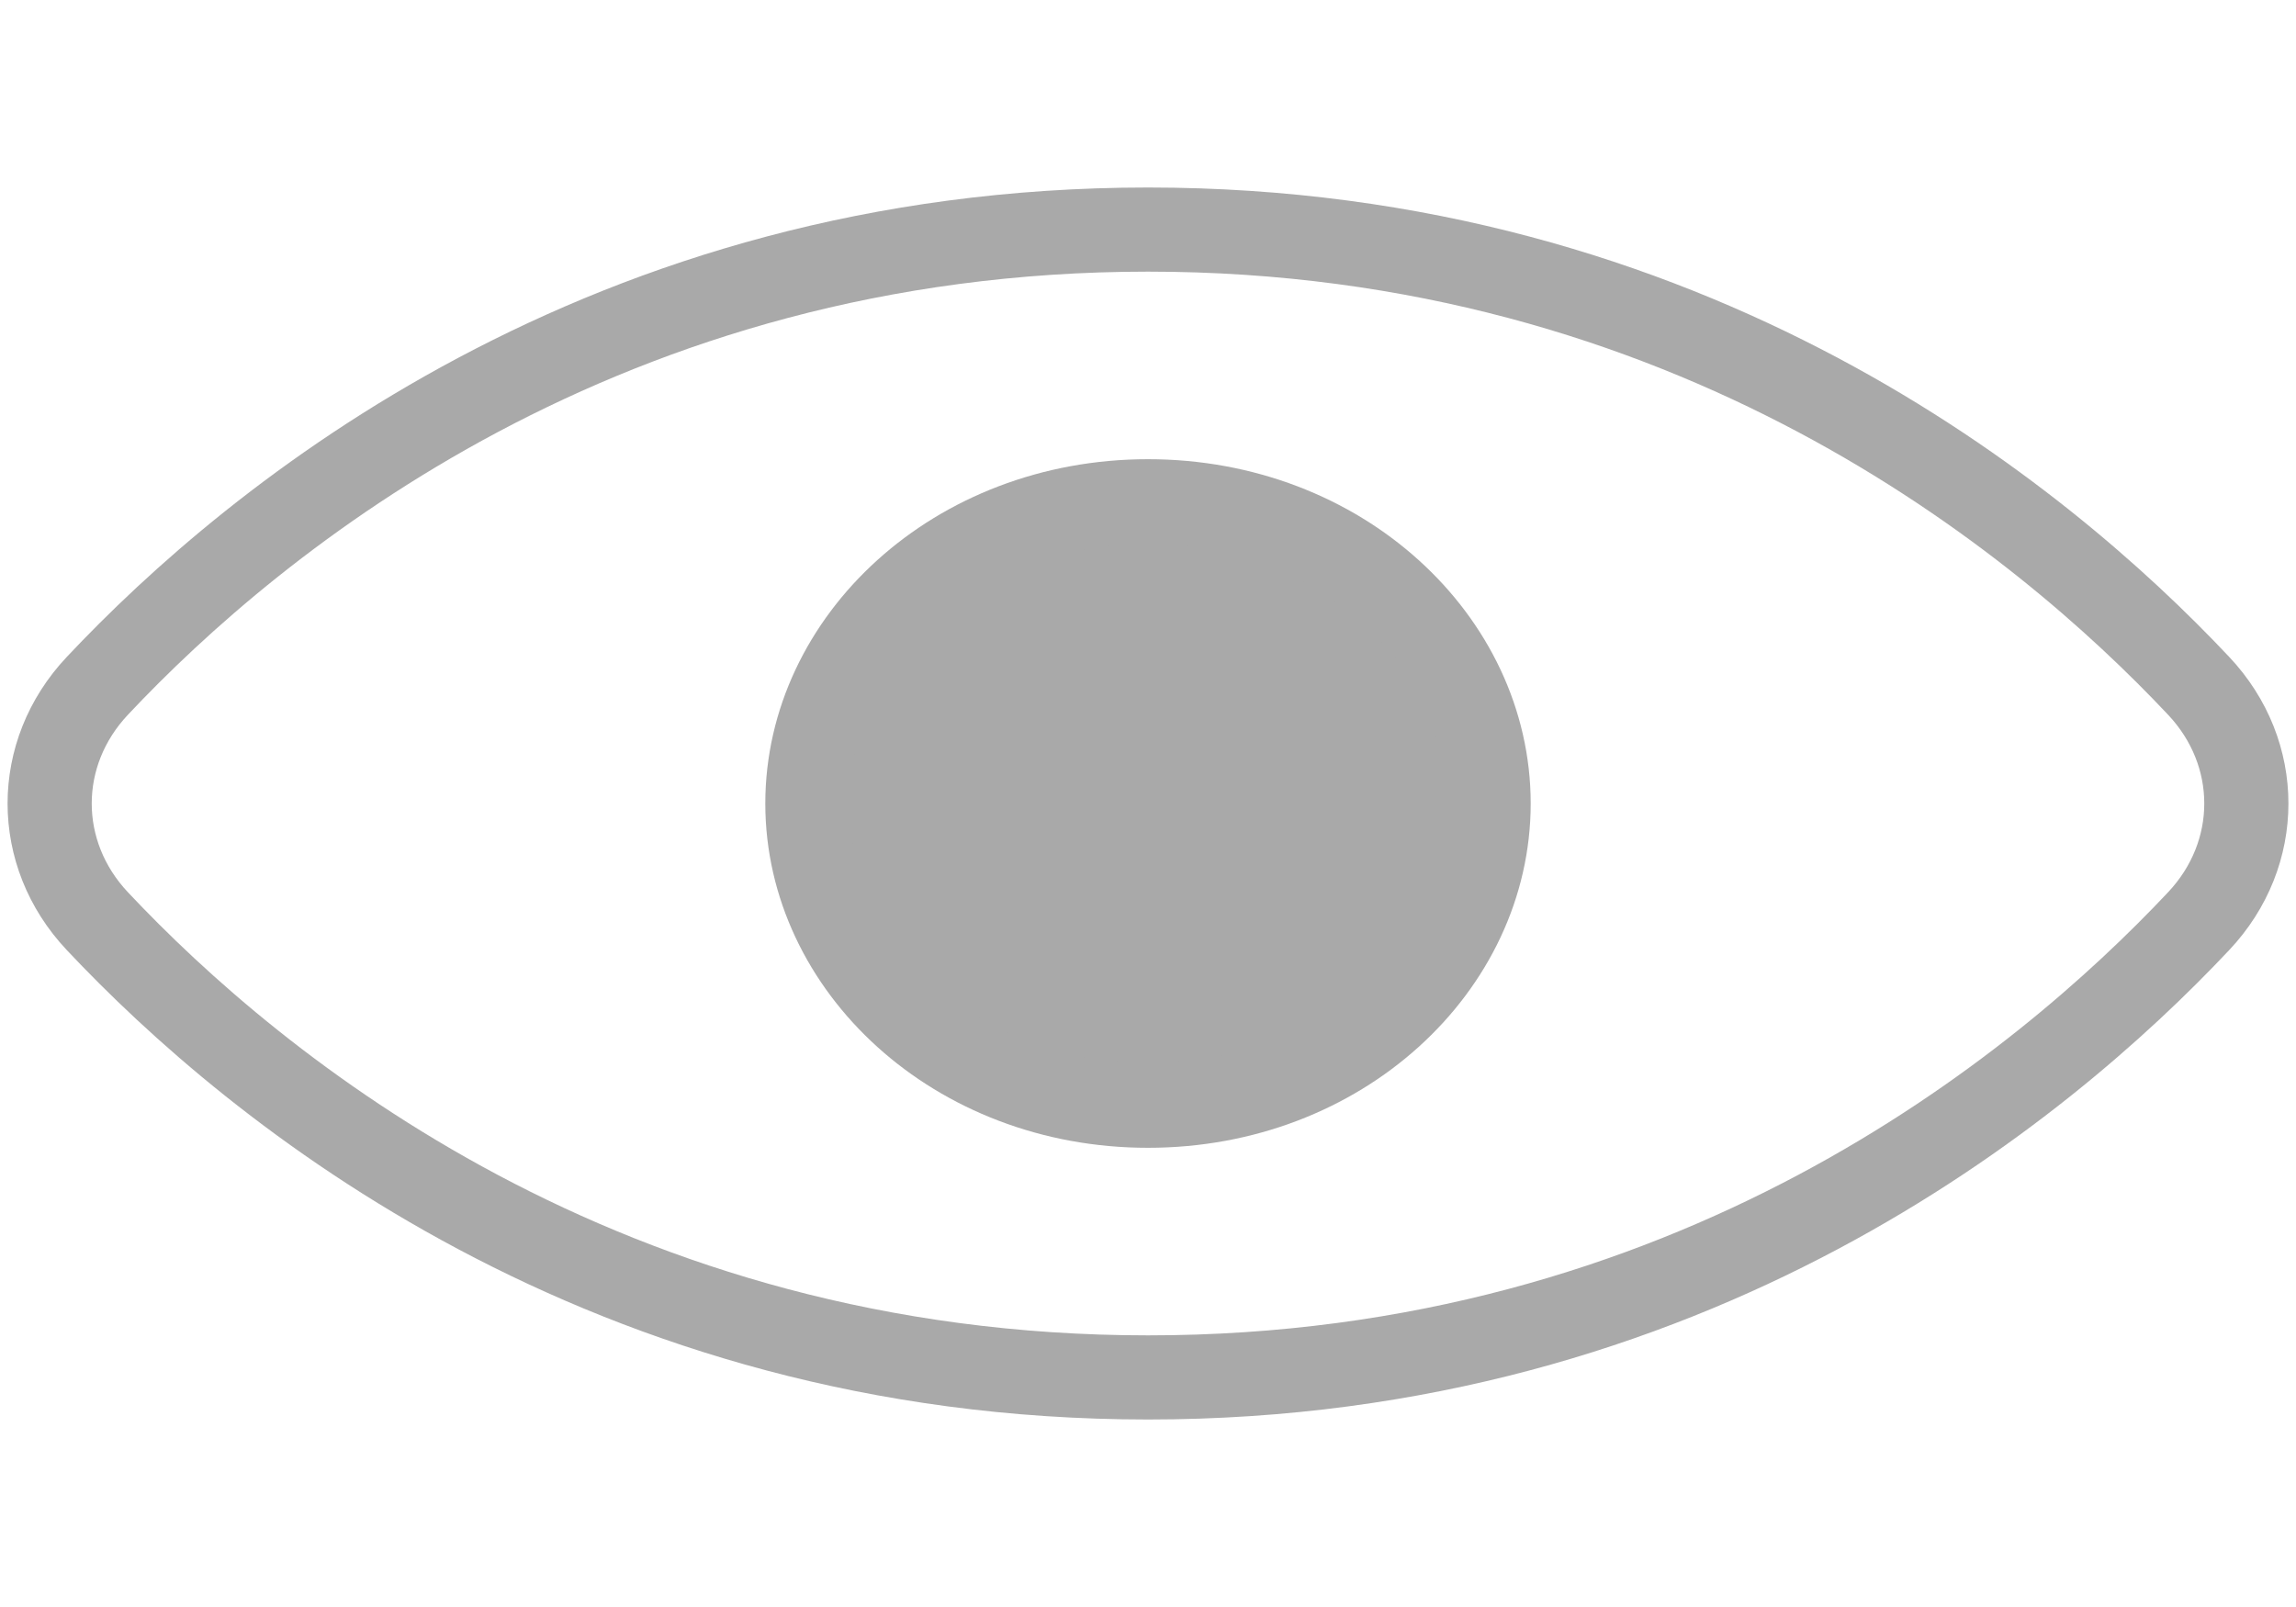 <svg width="20" height="14" viewBox="0 0 20 12" fill="none" xmlns="http://www.w3.org/2000/svg">
<path d="M19.152 4.975C19.706 5.563 19.706 6.437 19.152 7.025C17.776 8.488 14.726 11 10 11C5.274 11 2.223 8.488 0.848 7.025C0.294 6.437 0.294 5.563 0.848 4.975C2.223 3.512 5.274 1 10 1C14.726 1 17.776 3.512 19.152 4.975Z" stroke="#A9A9A9" stroke-width="0.733"/>
<path d="M12.967 6C12.967 7.419 11.676 8.633 10 8.633C8.324 8.633 7.033 7.419 7.033 6C7.033 4.581 8.324 3.367 10 3.367C11.676 3.367 12.967 4.581 12.967 6Z" fill="#A9A9A9" stroke="#A9A9A9" stroke-width="0.733"/>
</svg>
